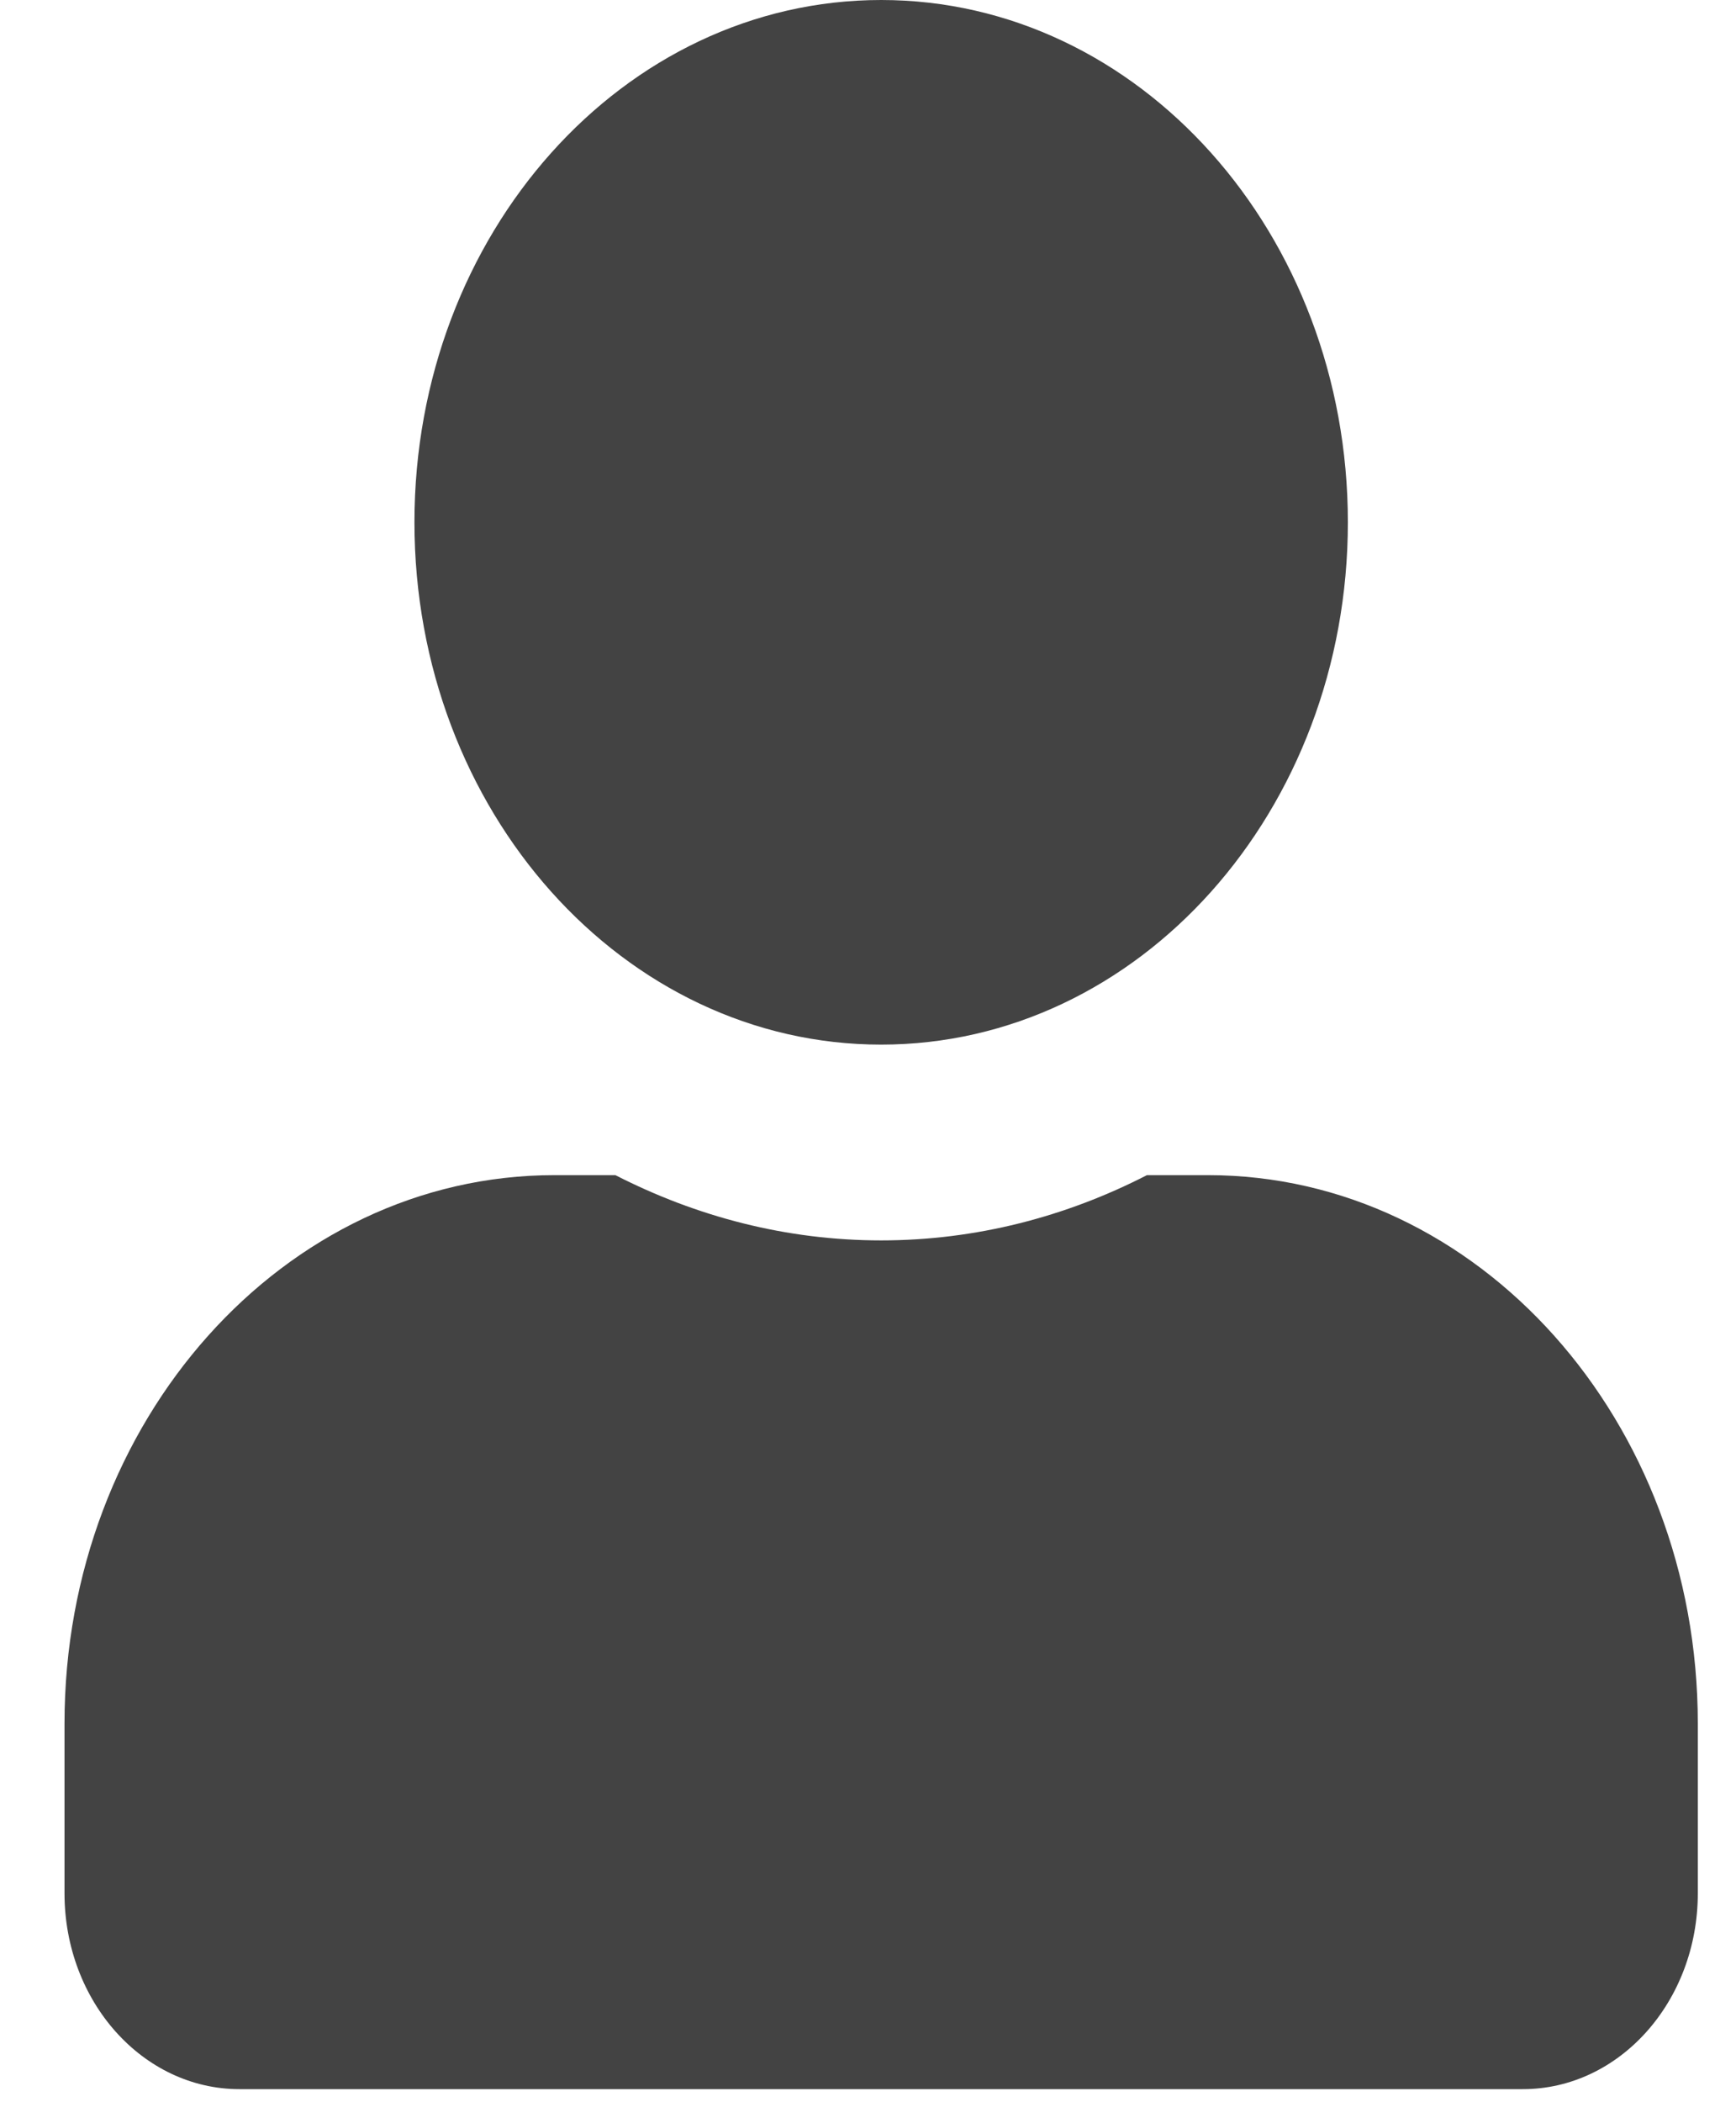 <svg width="19" height="23" viewBox="0 0 19 23" fill="none" xmlns="http://www.w3.org/2000/svg">
<path d="M9.644 11.429C12.465 11.429 14.752 8.871 14.752 5.714C14.752 2.558 12.465 0 9.644 0C6.823 0 4.536 2.558 4.536 5.714C4.536 8.871 6.823 11.429 9.644 11.429ZM13.219 12.857H12.553C11.667 13.312 10.681 13.571 9.644 13.571C8.606 13.571 7.625 13.312 6.735 12.857H6.069C3.108 12.857 0.706 15.545 0.706 18.857V20.714C0.706 21.897 1.563 22.857 2.621 22.857H16.667C17.724 22.857 18.582 21.897 18.582 20.714V18.857C18.582 15.545 16.18 12.857 13.219 12.857Z" fill="#434343"/>
</svg>
